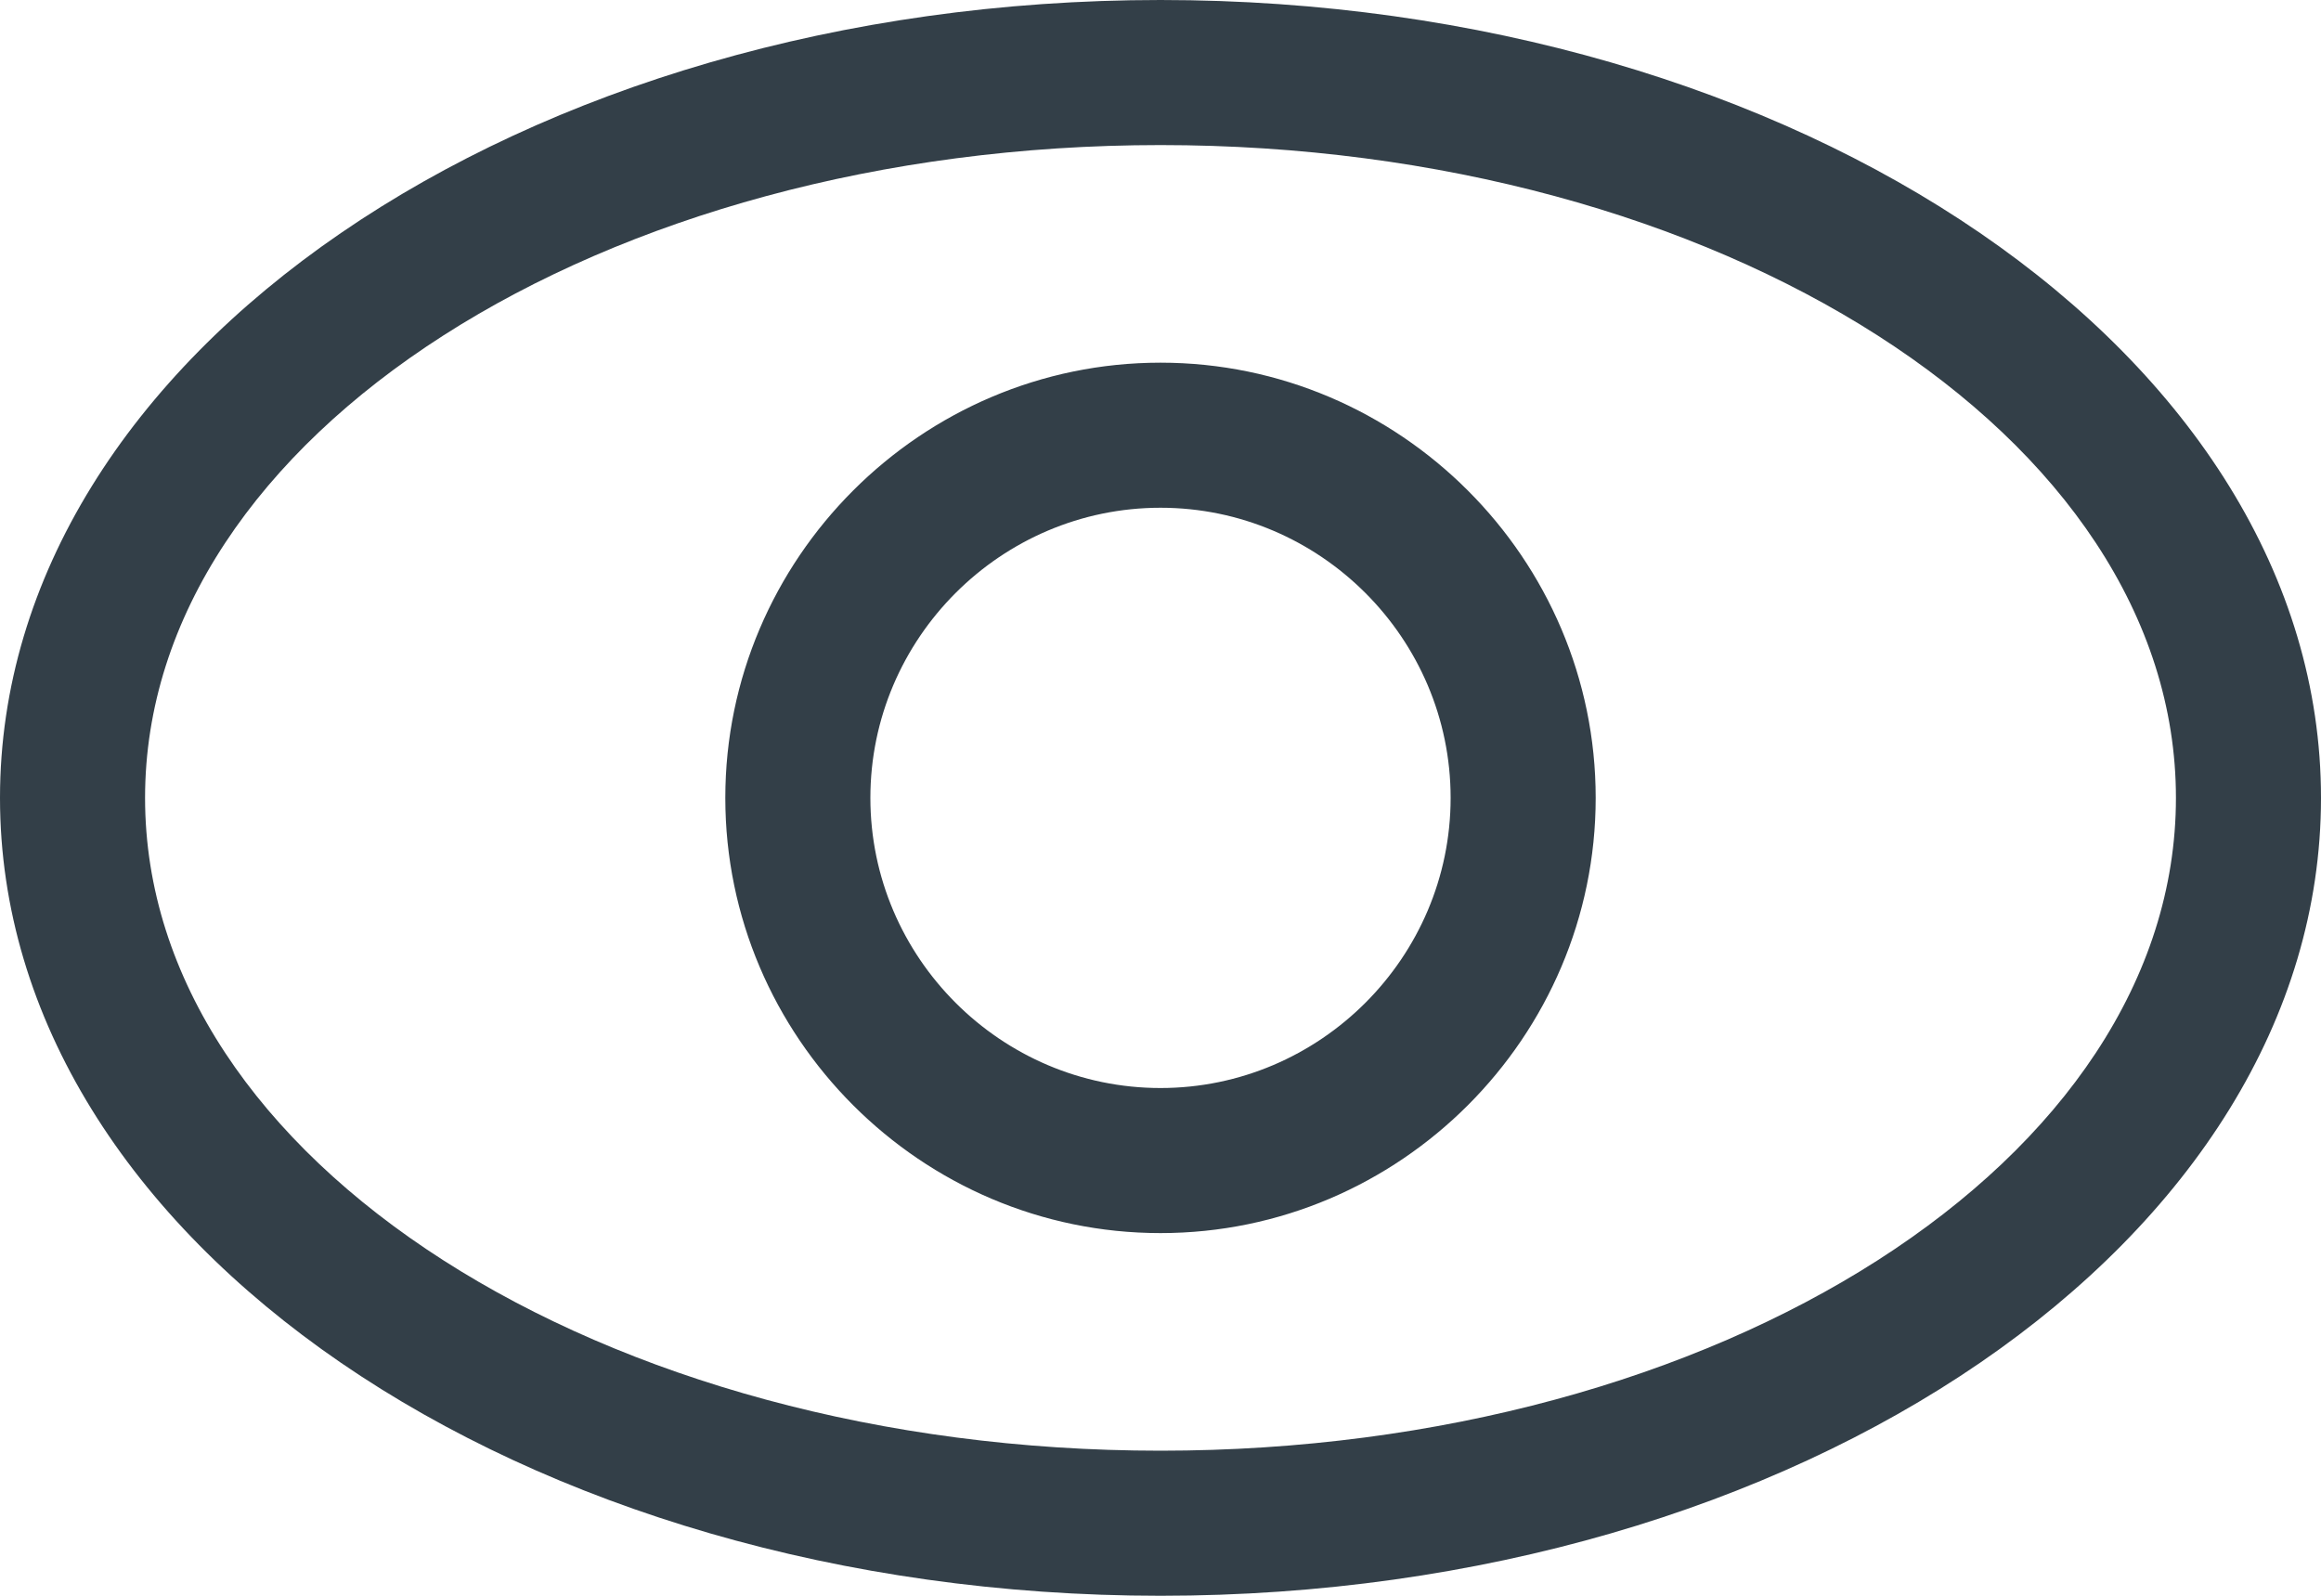 <svg width="32" height="22" viewBox="0 0 32 22" fill="none" xmlns="http://www.w3.org/2000/svg">
<path fill-rule="evenodd" clip-rule="evenodd" d="M16 0C24.8 0 32 4.9 32 11C32 17.1 24.8 22 16 22C7.2 22 0 17.1 0 11C0 4.9 7.2 0 16 0ZM16 2C23.7 2 30 6 30 11C30 16 23.7 20 16 20C8.3 20 2 16 2 11C2 6 8.3 2 16 2ZM16 5C19.3 5 22 7.7 22 11C22 14.3 19.3 17 16 17C12.7 17 10 14.3 10 11C10 7.7 12.7 5 16 5ZM16 7C18.2 7 20 8.8 20 11C20 13.2 18.2 15 16 15C13.8 15 12 13.2 12 11C12 8.8 13.8 7 16 7Z" fill="#333F48"/>
</svg>
